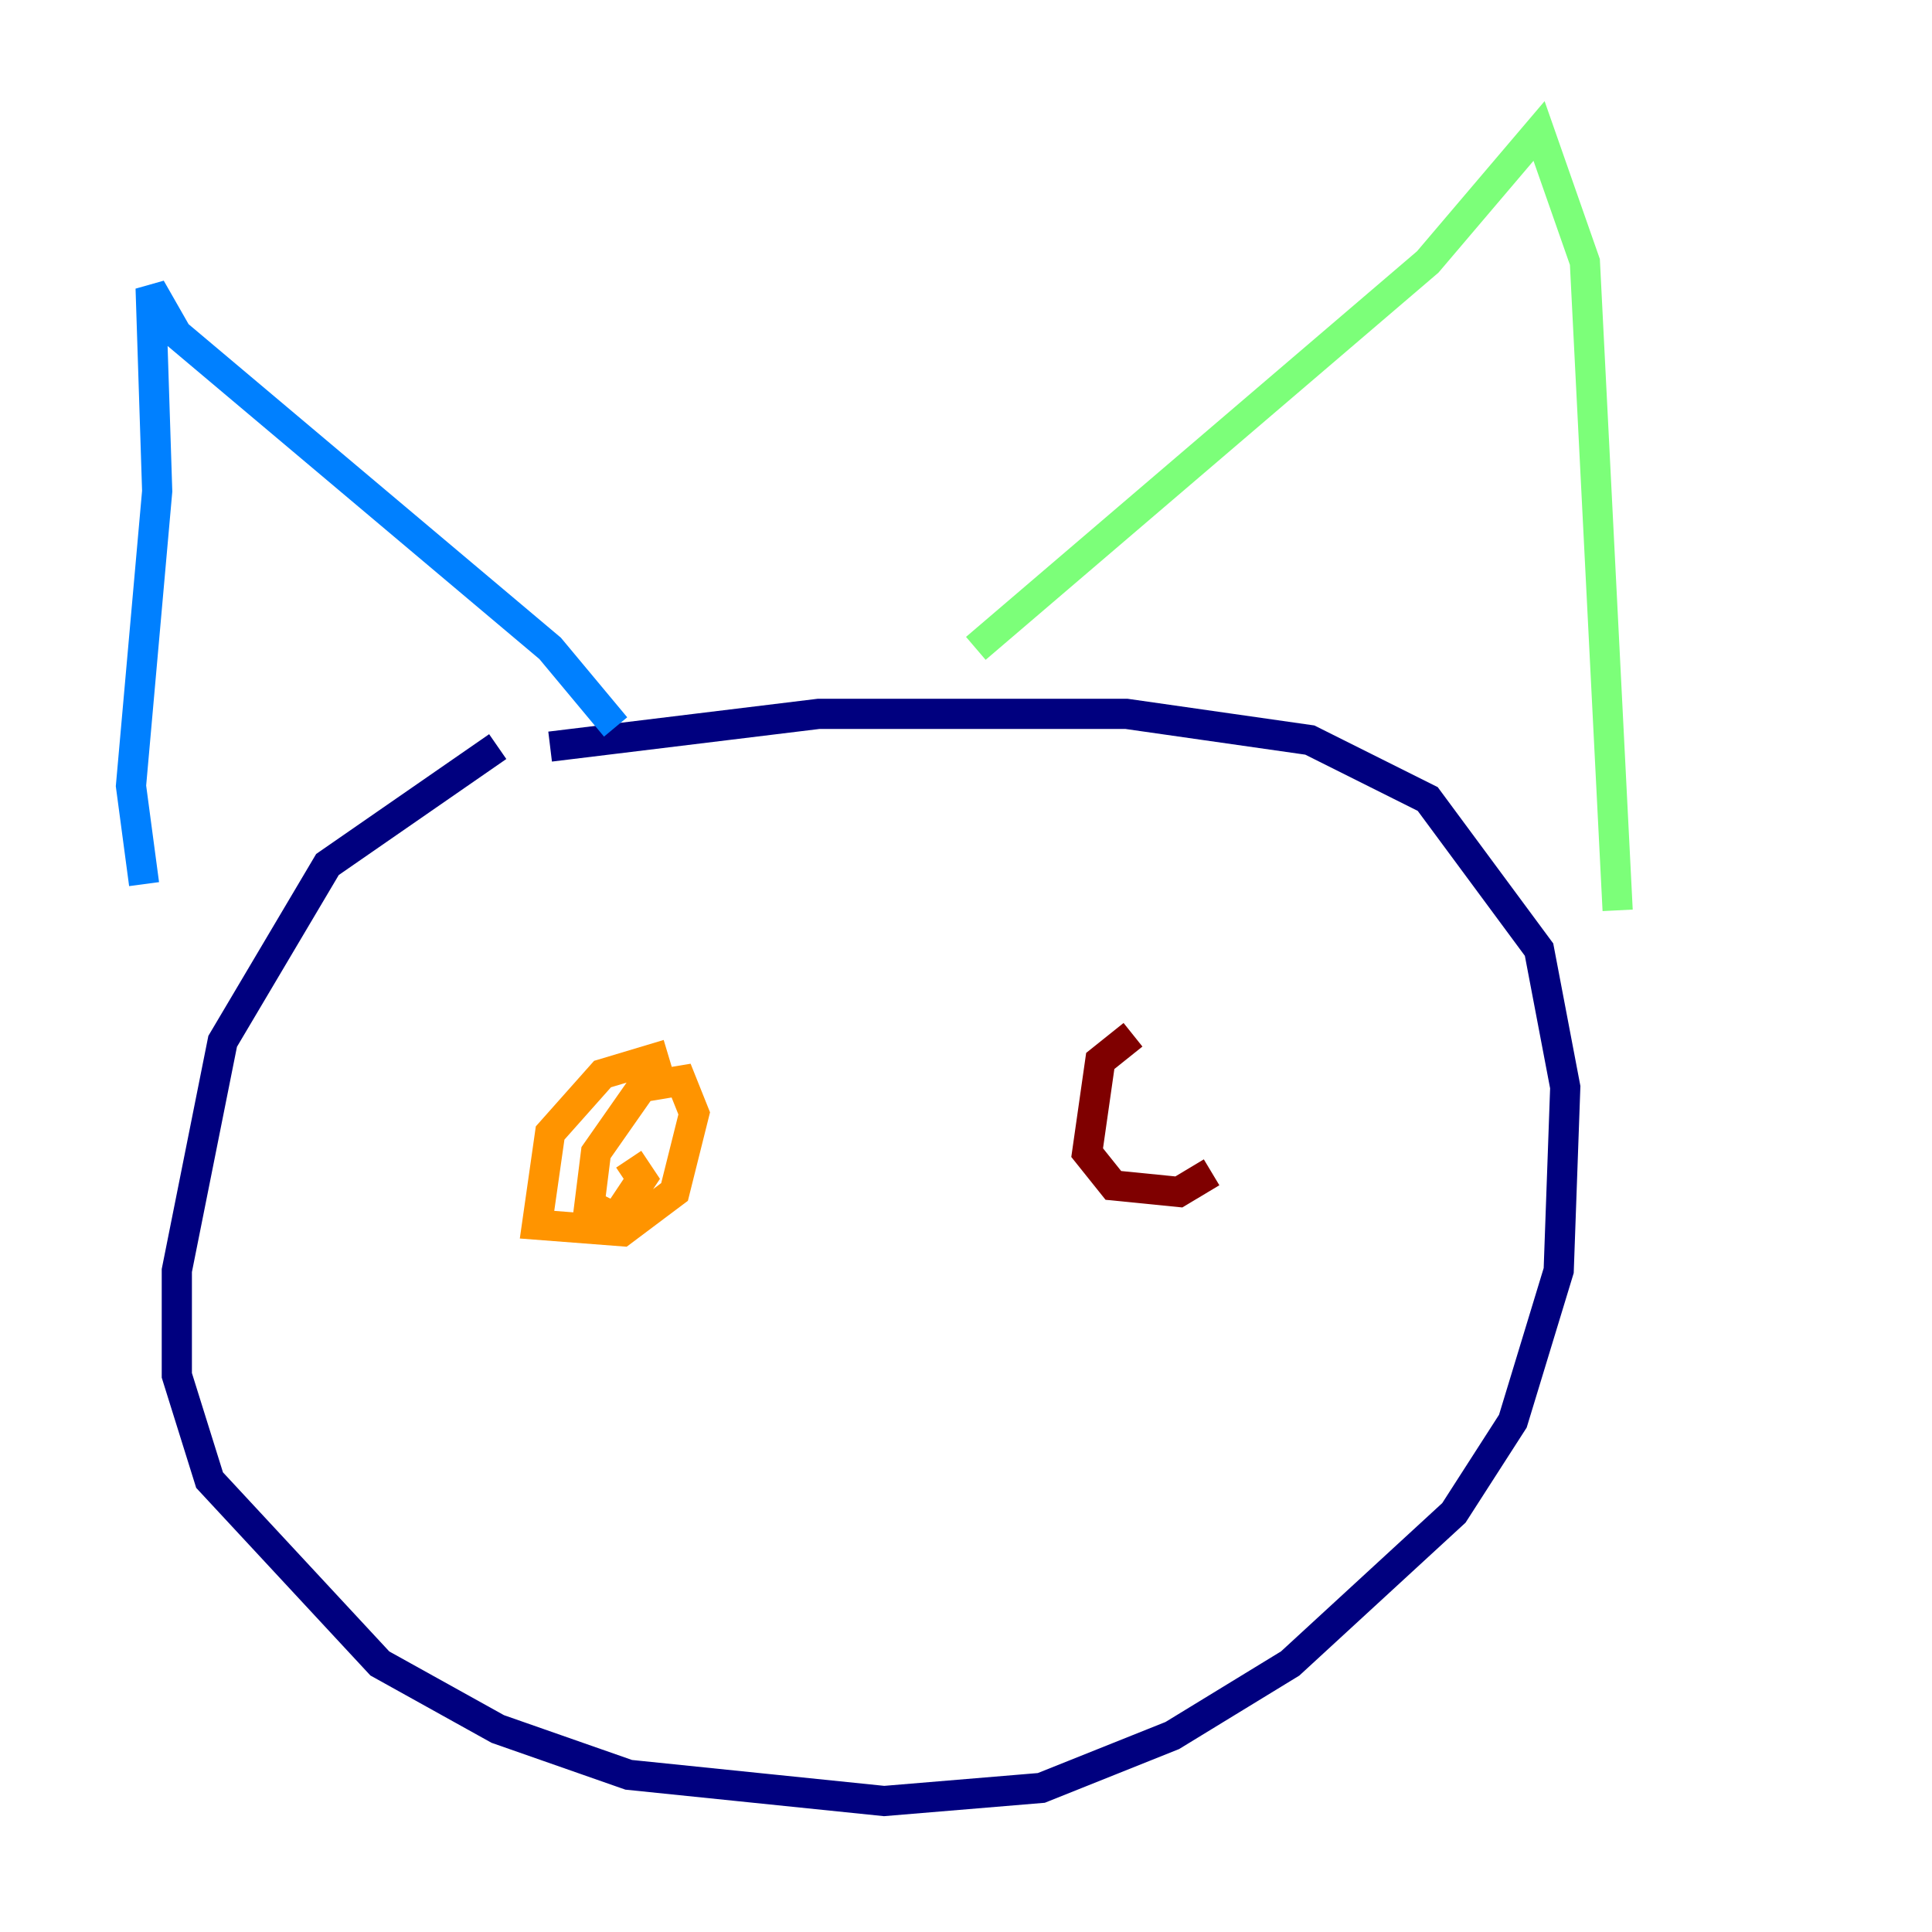 <?xml version="1.0" encoding="utf-8" ?>
<svg baseProfile="tiny" height="128" version="1.2" viewBox="0,0,128,128" width="128" xmlns="http://www.w3.org/2000/svg" xmlns:ev="http://www.w3.org/2001/xml-events" xmlns:xlink="http://www.w3.org/1999/xlink"><defs /><polyline fill="none" points="32.976,49.464 21.695,57.275 14.752,68.99 11.715,84.176 11.715,91.119 13.885,98.061 25.166,110.21 32.976,114.549 41.654,117.586 58.576,119.322 68.99,118.454 77.668,114.983 85.478,110.21 96.325,100.231 100.231,94.156 103.268,84.176 103.702,72.027 101.966,62.915 94.59,52.936 86.78,49.031 74.63,47.295 54.237,47.295 36.447,49.464" stroke="#00007f" stroke-width="2" /><polyline fill="none" points="9.546,58.576 8.678,52.068 10.414,32.542 9.98,19.091 11.715,22.129 36.447,42.956 40.786,48.163" stroke="#0080ff" stroke-width="2" /><polyline fill="none" points="64.651,42.956 94.59,17.356 101.966,8.678 105.003,17.356 107.173,60.312" stroke="#7cff79" stroke-width="2" /><polyline fill="none" points="44.258,69.858 39.919,71.159 36.447,75.064 35.58,81.139 41.22,81.573 44.691,78.969 45.993,73.763 45.125,71.593 42.522,72.027 39.485,76.366 39.051,79.837 40.786,80.705 42.522,78.102 41.654,76.8" stroke="#ff9400" stroke-width="2" /><polyline fill="none" points="75.064,68.556 72.895,70.291 72.027,76.366 73.763,78.536 78.102,78.969 80.271,77.668" stroke="#7f0000" stroke-width="2" /></svg>